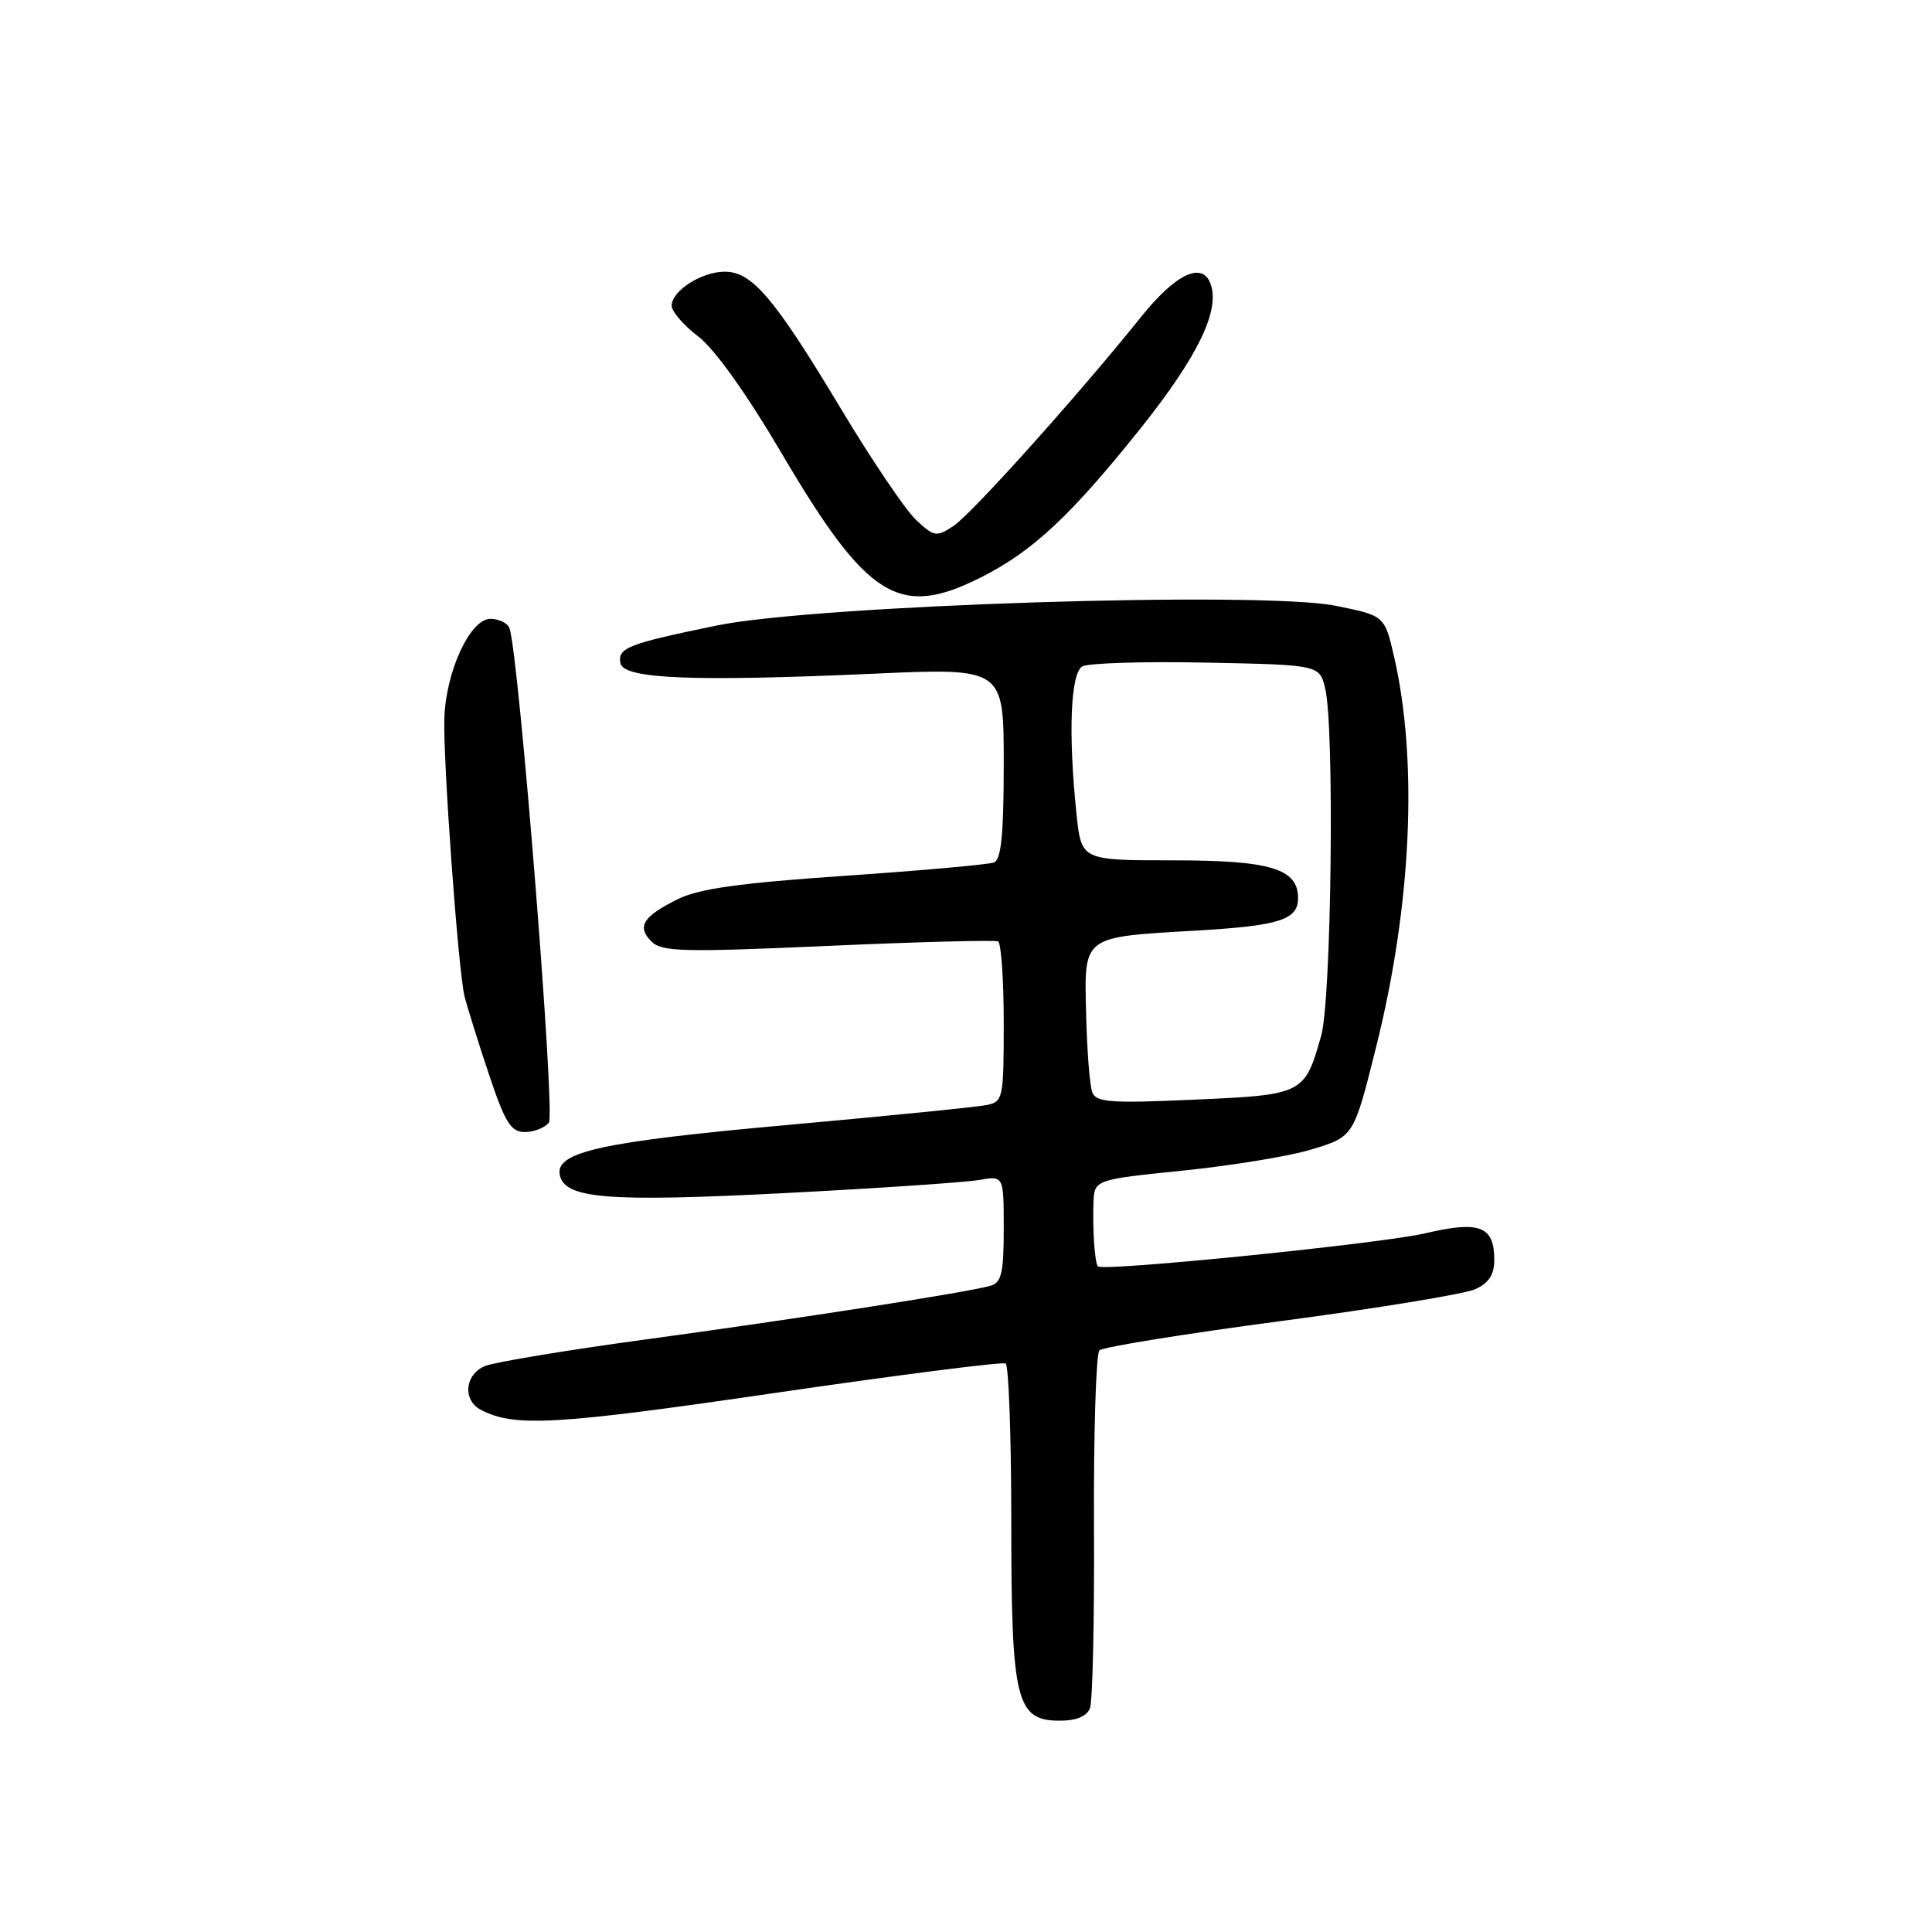 <?xml version="1.0" encoding="UTF-8" standalone="no"?>
<!DOCTYPE svg PUBLIC "-//W3C//DTD SVG 1.1//EN" "http://www.w3.org/Graphics/SVG/1.1/DTD/svg11.dtd" >
<svg xmlns="http://www.w3.org/2000/svg" xmlns:xlink="http://www.w3.org/1999/xlink" version="1.1" viewBox="0 0 256 256">
 <g >
 <path fill="currentColor"
d=" M 144.43 226.33 C 144.78 225.41 145.02 214.56 144.96 202.20 C 144.90 189.85 145.23 179.38 145.68 178.93 C 146.13 178.49 156.95 176.74 169.72 175.05 C 182.50 173.36 194.08 171.46 195.47 170.83 C 197.27 170.01 198.00 168.90 198.00 166.96 C 198.00 162.46 196.09 161.72 188.85 163.42 C 183.05 164.78 146.16 168.51 145.48 167.80 C 145.07 167.37 144.76 163.01 144.89 159.41 C 145.00 156.31 145.00 156.31 156.75 155.11 C 163.21 154.45 170.85 153.20 173.71 152.33 C 179.42 150.60 179.36 150.69 182.40 138.50 C 187.04 119.86 187.90 100.87 184.73 87.04 C 183.47 81.58 183.47 81.58 176.99 80.27 C 167.21 78.29 108.19 80.17 95.00 82.88 C 83.21 85.30 81.82 85.84 82.21 87.88 C 82.61 89.96 91.78 90.34 115.75 89.27 C 133.00 88.50 133.00 88.50 133.00 101.14 C 133.00 110.58 132.67 113.91 131.70 114.28 C 130.99 114.56 122.10 115.35 111.95 116.05 C 98.01 117.00 92.60 117.76 89.82 119.14 C 85.18 121.44 84.35 122.78 86.32 124.75 C 87.69 126.12 90.43 126.19 109.69 125.34 C 121.68 124.80 131.84 124.54 132.25 124.74 C 132.66 124.95 133.00 129.81 133.00 135.54 C 133.00 145.54 132.91 145.98 130.75 146.42 C 129.51 146.68 117.70 147.86 104.50 149.05 C 79.78 151.27 73.59 152.62 74.17 155.67 C 74.79 158.84 80.49 159.30 104.00 158.09 C 116.38 157.45 127.96 156.67 129.75 156.35 C 133.00 155.78 133.00 155.78 133.00 162.82 C 133.00 168.67 132.70 169.95 131.25 170.37 C 128.29 171.23 105.47 174.78 85.50 177.49 C 75.05 178.91 65.49 180.50 64.25 181.01 C 61.57 182.14 61.27 185.55 63.75 186.83 C 68.20 189.13 73.71 188.81 102.50 184.60 C 119.00 182.19 132.84 180.42 133.25 180.67 C 133.66 180.91 134.00 190.34 134.00 201.61 C 134.00 225.39 134.63 228.00 140.42 228.00 C 142.64 228.00 144.00 227.43 144.43 226.33 Z  M 72.73 148.75 C 73.61 147.62 68.76 86.78 67.51 83.25 C 67.26 82.56 66.12 82.00 64.98 82.00 C 62.31 82.00 59.11 88.89 58.88 95.10 C 58.68 100.51 60.71 128.56 61.55 132.00 C 61.89 133.38 63.33 137.99 64.75 142.25 C 66.94 148.79 67.69 150.00 69.55 150.00 C 70.76 150.00 72.19 149.44 72.73 148.75 Z  M 130.07 76.46 C 136.86 73.03 141.92 68.29 151.14 56.75 C 158.77 47.18 161.73 41.05 160.38 37.55 C 159.26 34.62 155.75 36.32 151.19 42.00 C 142.88 52.36 128.71 68.15 126.32 69.71 C 124.08 71.18 123.77 71.13 121.38 68.89 C 119.98 67.58 115.45 60.88 111.33 54.00 C 102.60 39.47 99.65 36.00 96.04 36.00 C 92.96 36.00 89.00 38.54 89.00 40.51 C 89.00 41.27 90.58 43.11 92.52 44.58 C 94.70 46.25 98.91 52.14 103.59 60.10 C 114.96 79.40 119.16 81.99 130.07 76.46 Z  M 144.73 144.73 C 144.40 143.87 144.03 139.23 143.92 134.41 C 143.66 123.92 143.31 124.19 158.49 123.31 C 169.51 122.67 172.00 121.88 172.00 119.02 C 172.00 115.10 168.38 114.00 155.42 114.00 C 143.28 114.00 143.28 114.00 142.64 107.85 C 141.53 97.19 141.85 89.18 143.42 88.30 C 144.21 87.86 151.60 87.63 159.85 87.80 C 174.86 88.10 174.86 88.10 175.61 91.30 C 176.84 96.58 176.42 132.44 175.07 137.21 C 172.88 144.99 172.71 145.07 158.25 145.71 C 147.12 146.21 145.24 146.07 144.73 144.73 Z "/>
</g>
</svg>
